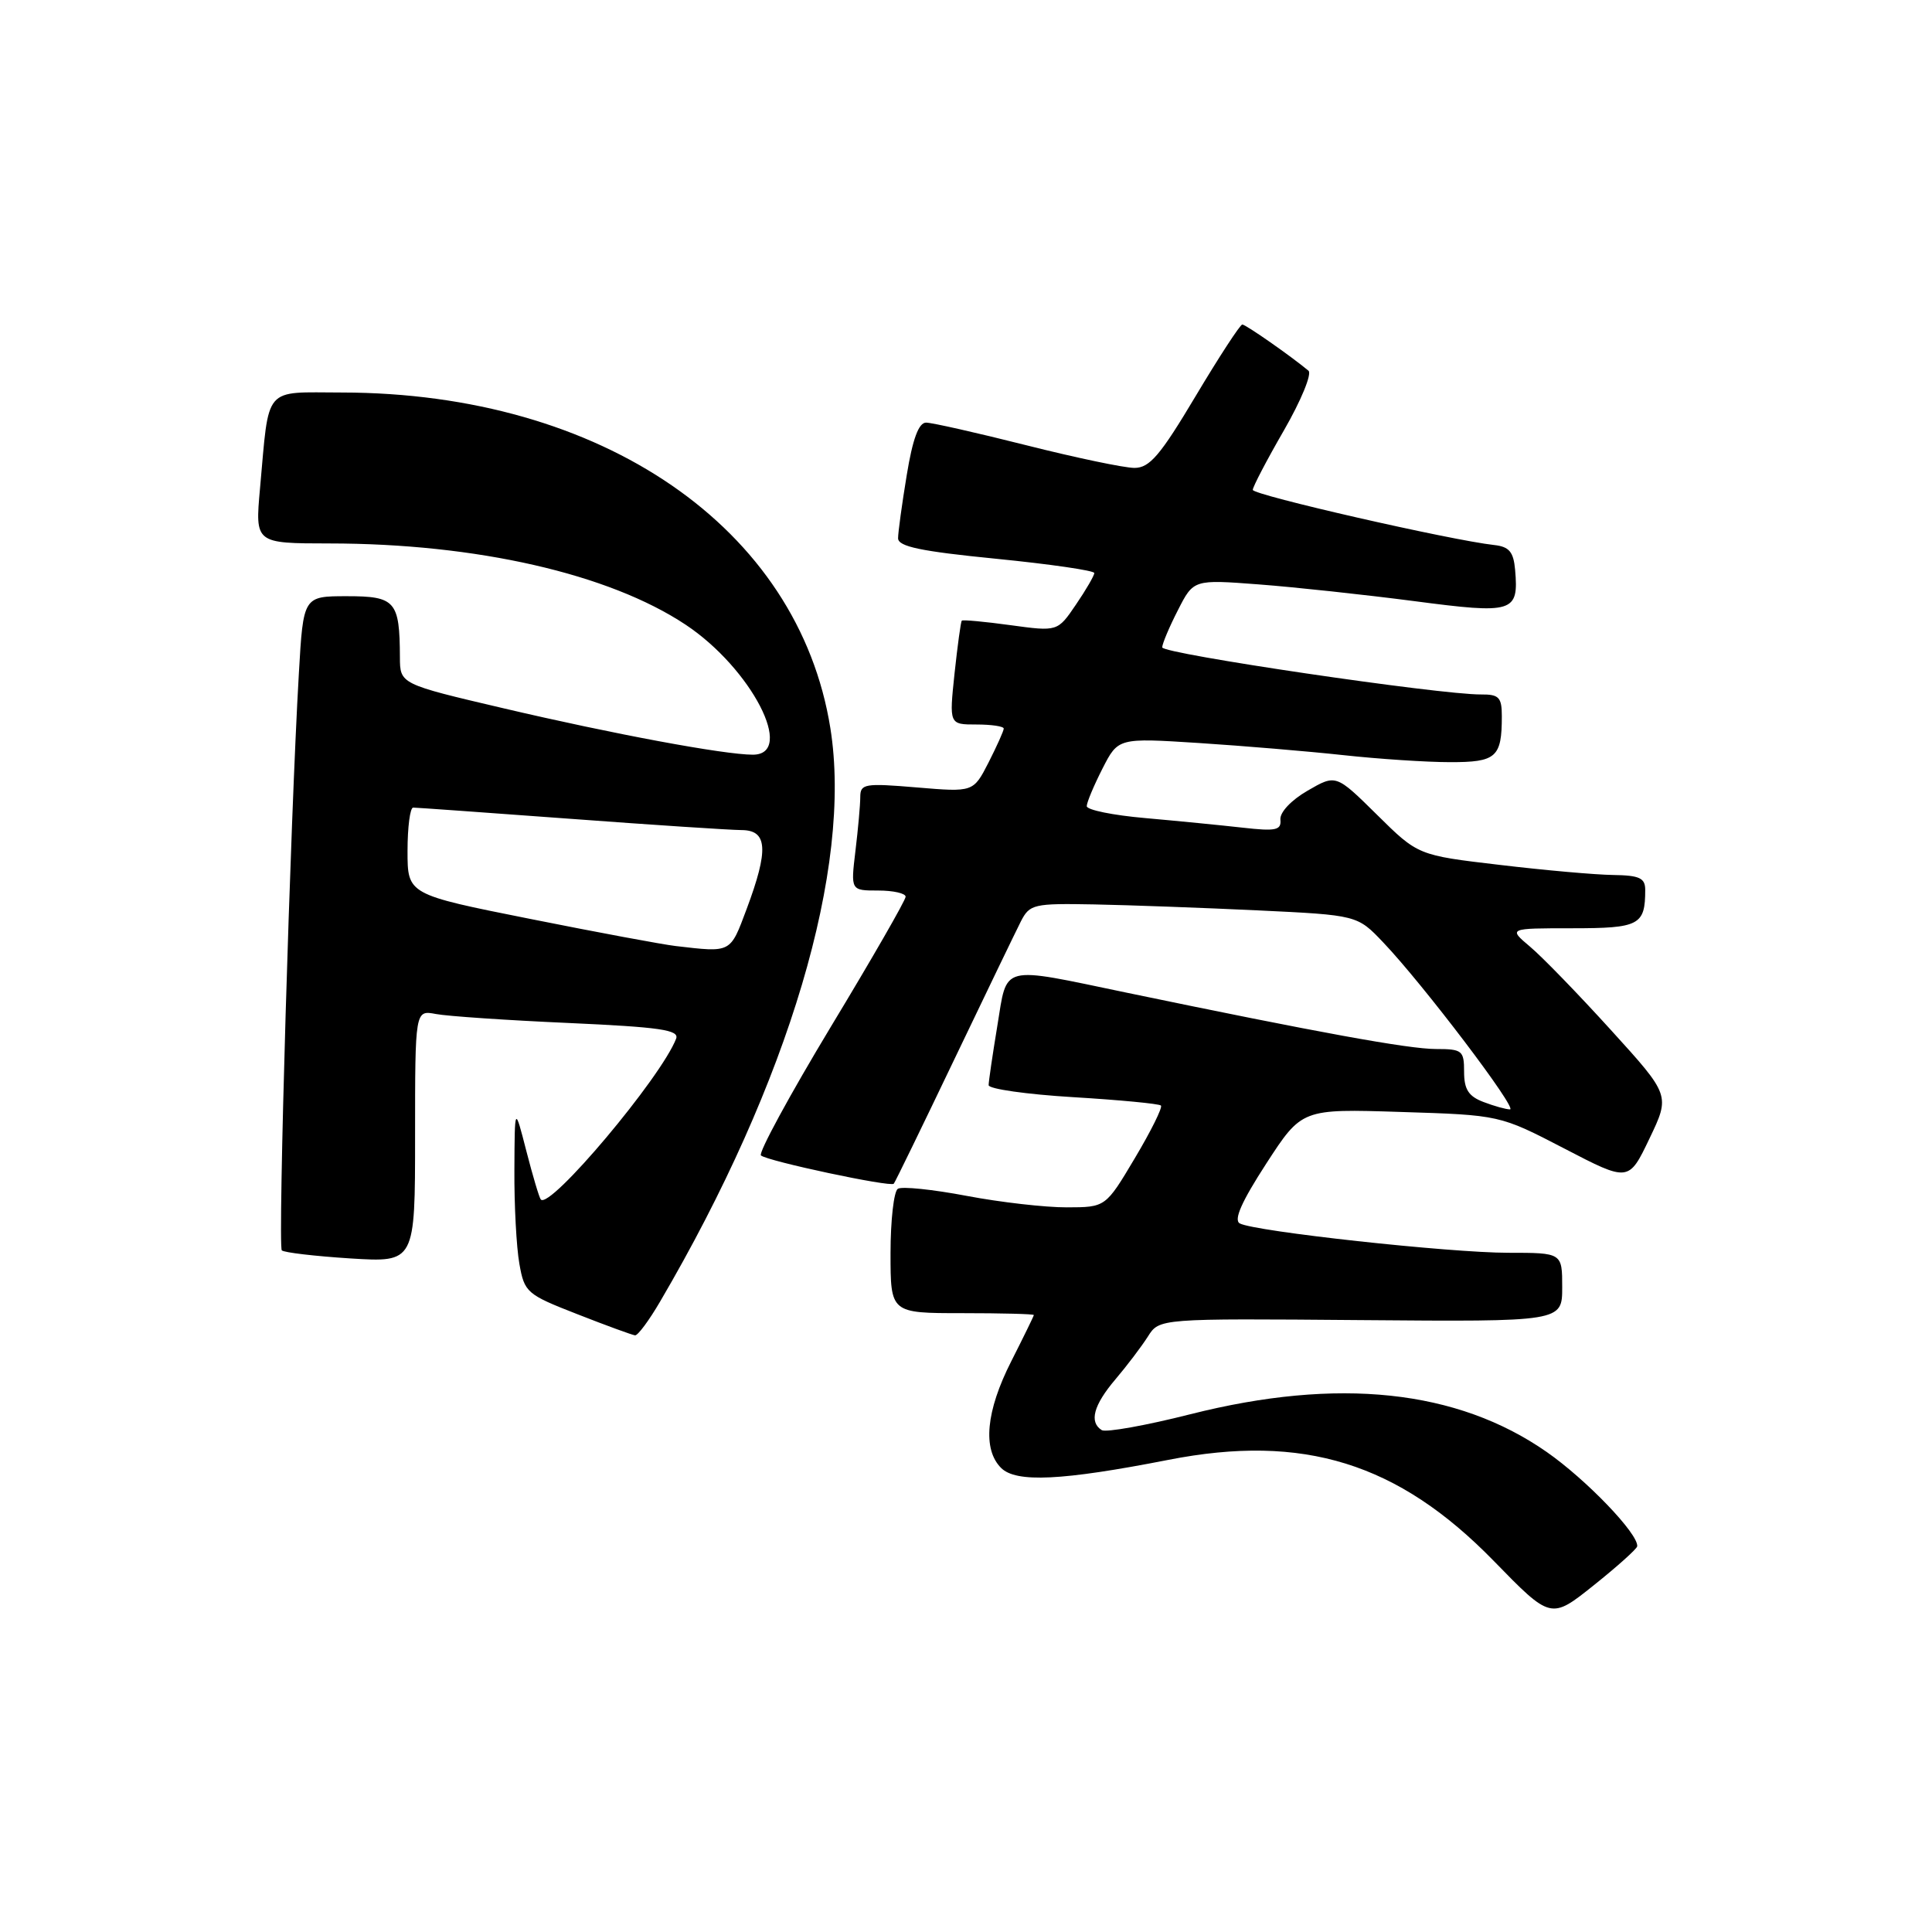 <?xml version="1.0" encoding="UTF-8" standalone="no"?>
<!DOCTYPE svg PUBLIC "-//W3C//DTD SVG 1.1//EN" "http://www.w3.org/Graphics/SVG/1.1/DTD/svg11.dtd" >
<svg xmlns="http://www.w3.org/2000/svg" xmlns:xlink="http://www.w3.org/1999/xlink" version="1.1" viewBox="0 0 256 256">
 <g >
 <path fill="currentColor"
d=" M 216.94 204.89 C 217.10 203.24 210.19 196.05 204.94 192.39 C 193.08 184.12 177.31 182.45 157.74 187.39 C 151.83 188.89 146.54 189.83 145.99 189.50 C 144.29 188.44 144.89 186.20 147.79 182.78 C 149.32 180.98 151.26 178.42 152.10 177.10 C 153.61 174.70 153.61 174.70 180.31 174.92 C 207.00 175.14 207.00 175.14 207.00 170.57 C 207.00 166.00 207.00 166.00 199.85 166.00 C 192.10 166.00 166.26 163.18 164.28 162.11 C 163.44 161.66 164.51 159.24 167.78 154.19 C 172.50 146.92 172.50 146.92 185.61 147.34 C 198.73 147.75 198.73 147.75 207.27 152.18 C 215.81 156.62 215.81 156.62 218.56 150.87 C 221.31 145.13 221.31 145.13 213.47 136.50 C 209.17 131.76 204.34 126.78 202.74 125.44 C 199.85 123.00 199.85 123.00 208.32 123.00 C 217.21 123.00 218.00 122.59 218.00 117.92 C 218.00 116.34 217.25 115.99 213.75 115.94 C 211.41 115.91 204.64 115.31 198.70 114.60 C 187.89 113.33 187.89 113.33 182.46 107.96 C 177.02 102.59 177.02 102.59 173.26 104.77 C 171.08 106.03 169.57 107.64 169.66 108.60 C 169.80 110.01 169.07 110.17 164.66 109.67 C 161.82 109.35 156.01 108.78 151.75 108.40 C 147.49 108.03 144.00 107.32 144.00 106.82 C 144.00 106.33 144.94 104.09 146.08 101.85 C 148.16 97.77 148.16 97.77 158.83 98.45 C 164.70 98.83 173.32 99.55 178.00 100.06 C 182.68 100.57 189.04 100.99 192.14 100.99 C 198.26 101.00 199.00 100.35 199.00 94.92 C 199.00 92.40 198.63 92.00 196.25 92.02 C 190.81 92.06 154.00 86.63 154.00 85.78 C 154.00 85.31 154.93 83.09 156.08 80.85 C 158.15 76.78 158.15 76.78 166.83 77.44 C 171.60 77.80 180.84 78.80 187.38 79.65 C 200.56 81.38 201.25 81.17 200.76 75.50 C 200.55 73.13 199.98 72.44 198.00 72.22 C 192.26 71.59 166.00 65.59 166.00 64.91 C 166.00 64.51 167.86 60.95 170.13 57.02 C 172.40 53.08 173.86 49.53 173.38 49.12 C 171.02 47.16 165.07 43.00 164.61 43.00 C 164.33 43.00 161.54 47.27 158.42 52.50 C 153.74 60.35 152.33 62.00 150.32 62.00 C 148.98 62.00 142.54 60.65 136.00 59.00 C 129.46 57.35 123.48 56.00 122.71 56.00 C 121.73 56.00 120.93 58.17 120.15 62.94 C 119.52 66.76 119.00 70.53 119.00 71.32 C 119.00 72.42 121.98 73.05 132.00 74.04 C 139.15 74.75 145.00 75.60 145.00 75.93 C 145.00 76.26 143.91 78.15 142.57 80.11 C 140.14 83.69 140.14 83.69 133.91 82.84 C 130.49 82.37 127.57 82.10 127.44 82.24 C 127.31 82.38 126.88 85.54 126.48 89.25 C 125.77 96.00 125.77 96.00 129.38 96.00 C 131.37 96.00 133.00 96.24 133.00 96.54 C 133.00 96.84 132.09 98.86 130.99 101.03 C 128.97 104.97 128.97 104.97 121.49 104.34 C 114.58 103.76 114.00 103.85 113.99 105.60 C 113.99 106.65 113.70 109.86 113.35 112.75 C 112.72 118.00 112.72 118.00 116.36 118.00 C 118.36 118.00 120.00 118.37 120.00 118.82 C 120.00 119.28 115.54 127.04 110.08 136.07 C 104.63 145.11 100.47 152.77 100.83 153.10 C 101.66 153.85 118.02 157.33 118.43 156.85 C 118.60 156.66 122.18 149.30 126.39 140.50 C 130.60 131.70 134.60 123.42 135.27 122.09 C 136.44 119.81 136.95 119.69 145.00 119.84 C 149.68 119.93 159.43 120.29 166.67 120.63 C 179.85 121.26 179.85 121.26 183.29 124.88 C 188.57 130.42 201.14 147.00 200.08 147.00 C 199.56 147.00 197.98 146.56 196.57 146.02 C 194.59 145.27 194.00 144.35 194.00 142.02 C 194.00 139.20 193.76 139.00 190.25 139.00 C 186.62 138.99 174.70 136.82 149.31 131.54 C 132.37 128.01 133.50 127.72 132.15 135.94 C 131.52 139.76 131.00 143.29 131.00 143.79 C 131.00 144.29 136.04 145.01 142.20 145.38 C 148.35 145.75 153.59 146.25 153.83 146.49 C 154.07 146.73 152.52 149.86 150.38 153.45 C 146.50 159.97 146.50 159.97 141.36 159.98 C 138.53 159.99 132.56 159.31 128.09 158.46 C 123.61 157.61 119.51 157.18 118.97 157.52 C 118.44 157.85 118.00 161.69 118.00 166.06 C 118.00 174.00 118.00 174.00 127.50 174.00 C 132.72 174.00 136.99 174.11 136.99 174.25 C 136.98 174.39 135.63 177.15 133.99 180.39 C 130.65 186.97 130.17 192.03 132.65 194.51 C 134.64 196.49 140.70 196.20 154.81 193.44 C 172.71 189.93 185.25 193.83 197.92 206.82 C 205.50 214.60 205.50 214.60 211.19 210.05 C 214.32 207.55 216.91 205.22 216.94 204.89 Z  M 87.47 172.46 C 104.55 143.32 112.98 114.95 110.03 96.50 C 105.80 69.95 79.78 52.06 45.33 52.01 C 34.79 52.00 35.70 50.94 34.45 64.75 C 33.80 72.00 33.80 72.00 43.65 72.01 C 63.13 72.02 80.67 76.02 90.84 82.77 C 99.55 88.55 105.47 100.00 99.75 100.00 C 95.97 100.00 81.23 97.26 66.75 93.86 C 53.00 90.64 53.00 90.64 52.99 87.07 C 52.96 79.65 52.39 79.00 45.98 79.00 C 40.19 79.00 40.19 79.00 39.60 89.25 C 38.47 108.65 36.80 165.14 37.34 165.68 C 37.64 165.97 41.73 166.45 46.44 166.75 C 55.00 167.28 55.00 167.28 55.00 150.56 C 55.00 133.84 55.00 133.84 57.75 134.36 C 59.26 134.65 67.17 135.19 75.32 135.55 C 87.48 136.10 90.03 136.47 89.59 137.63 C 87.61 142.78 72.86 160.31 71.66 158.94 C 71.45 158.70 70.59 155.80 69.74 152.50 C 68.20 146.50 68.20 146.50 68.16 155.00 C 68.13 159.68 68.43 165.28 68.82 167.46 C 69.49 171.26 69.79 171.52 76.51 174.14 C 80.35 175.65 83.79 176.90 84.15 176.94 C 84.52 176.97 86.01 174.96 87.47 172.46 Z  M 89.50 125.35 C 87.85 125.16 79.19 123.55 70.25 121.76 C 54.00 118.52 54.00 118.52 54.00 112.76 C 54.00 109.59 54.34 107.00 54.75 107.01 C 55.16 107.01 64.50 107.68 75.50 108.49 C 86.50 109.31 96.74 109.98 98.25 109.99 C 101.71 110.00 101.88 112.57 98.93 120.46 C 96.73 126.33 96.95 126.22 89.50 125.35 Z "/>
</g>
</svg>